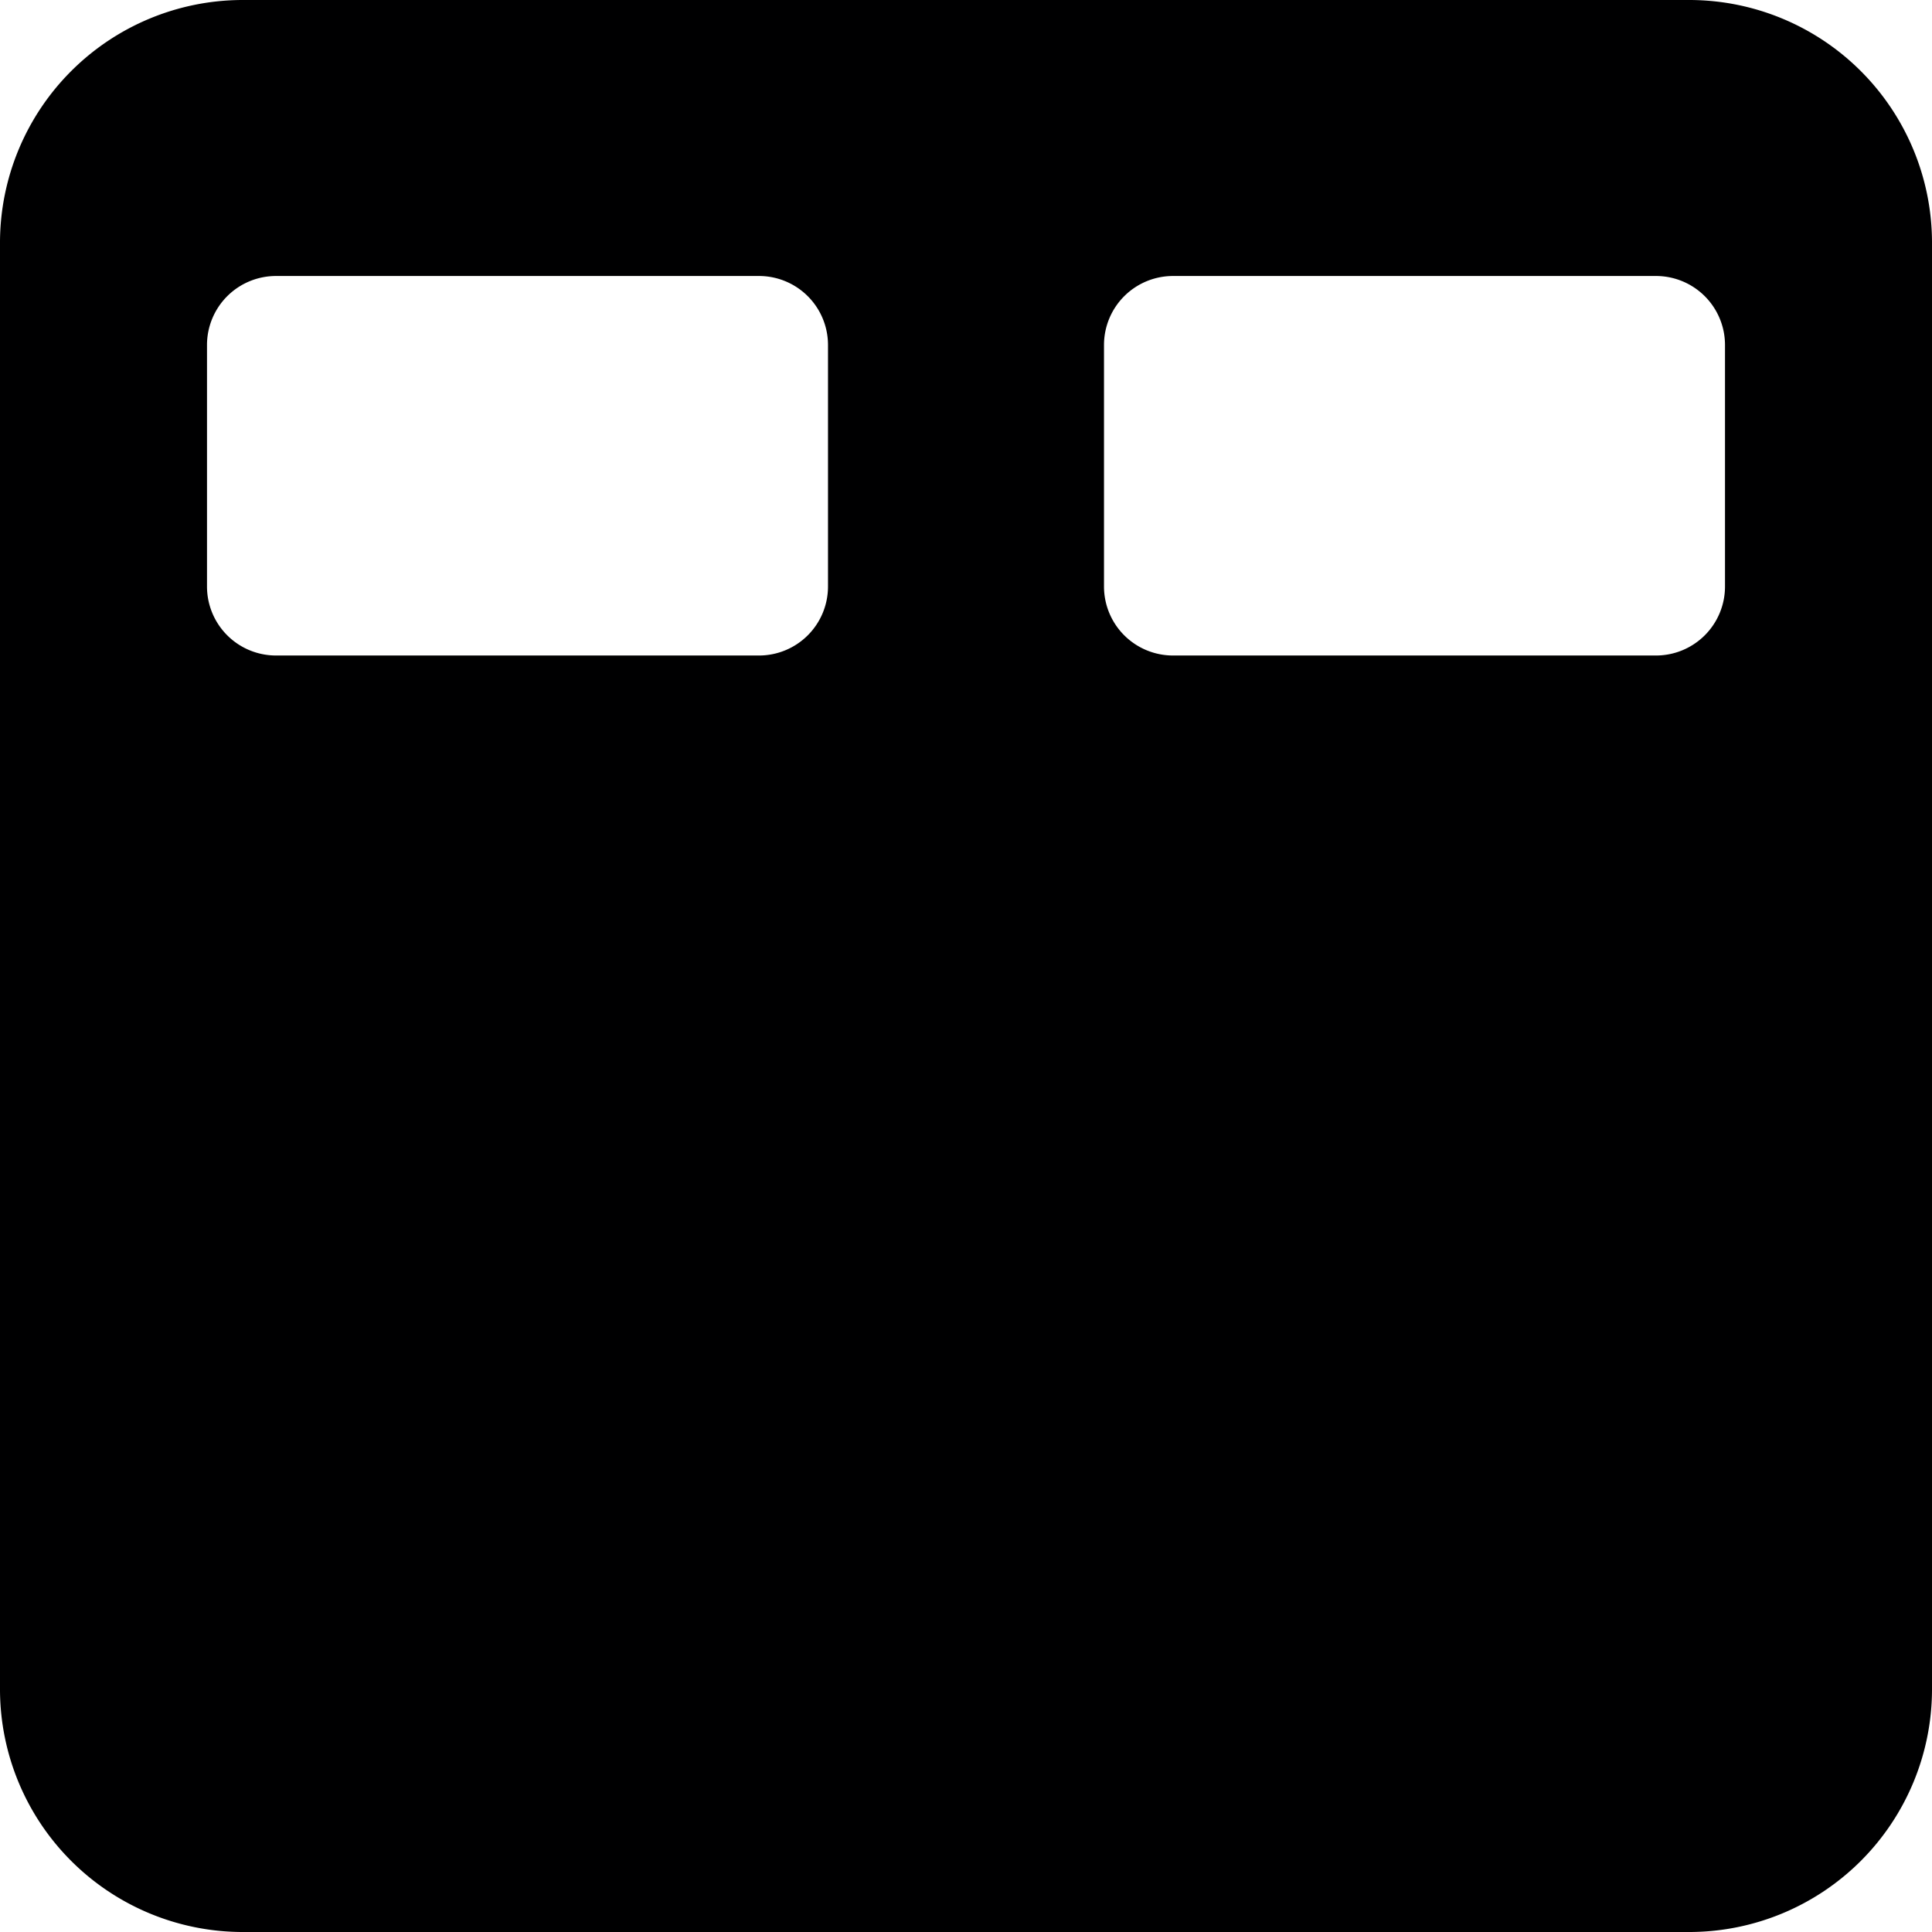 <svg xmlns="http://www.w3.org/2000/svg" viewBox="0 0 14 14">
  <path d="M12.25,0H1.75A1.76,1.76,0,0,0,0,1.75v10.5A1.76,1.76,0,0,0,1.75,14h10.5A1.76,1.76,0,0,0,14,12.25V1.75A1.76,1.76,0,0,0,12.25,0ZM6,4.25a.5.5,0,0,1-.5.5H2a.5.5,0,0,1-.5-.5V2.5A.5.5,0,0,1,2,2H5.5a.5.5,0,0,1,.5.5Zm6.5,0a.5.5,0,0,1-.5.5H8.5a.5.5,0,0,1-.5-.5V2.5A.5.5,0,0,1,8.5,2H12a.5.5,0,0,1,.5.5Z" style="fill: #000001"/>
</svg>
